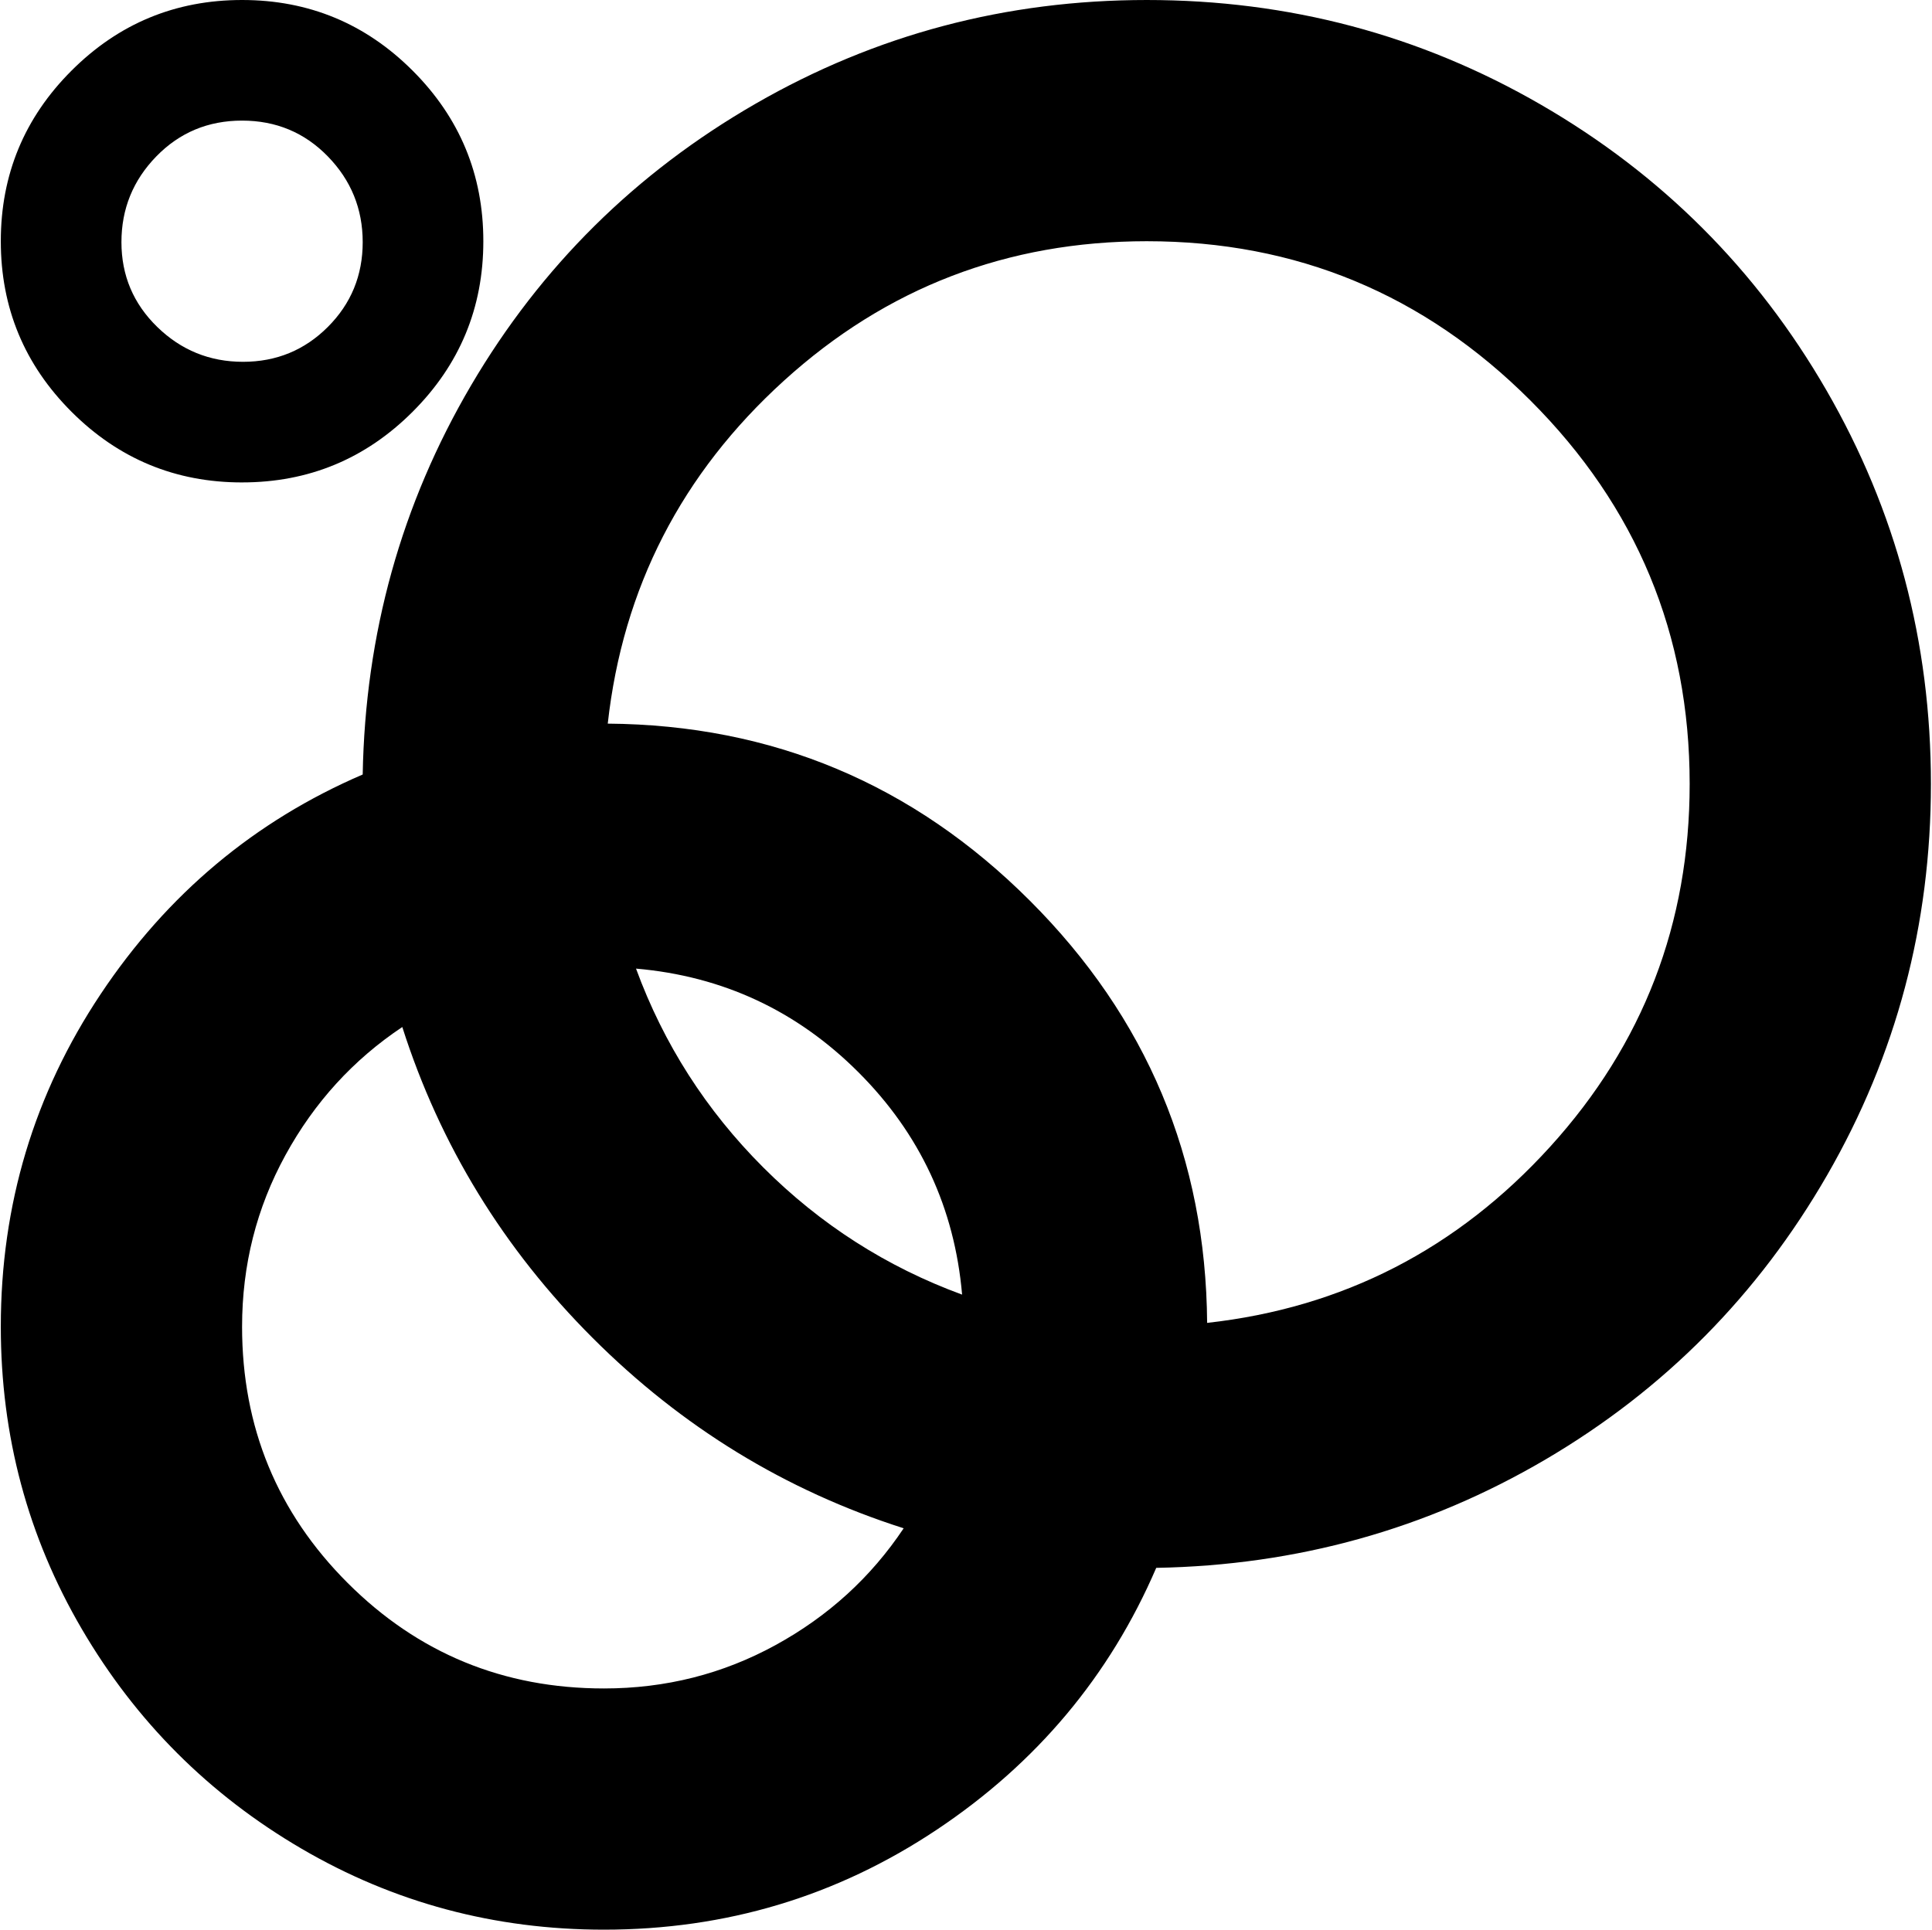 <svg xmlns="http://www.w3.org/2000/svg" xmlns:xlink="http://www.w3.org/1999/xlink" width="1025" height="1024" viewBox="0 0 1025 1024"><path fill="currentColor" d="M613.428 832q-37 86-116.5 139t-176.5 53q-87 0-160.5-43t-116.5-116.5t-43-160.5q0-97 53-176.5t139-116.5q2-112 57.5-206.5t151-149.5t207.5-55q113 0 209 55.5t151.5 151.5t55.5 209q0 112-55 207.5t-149.5 151t-206.5 57.5m-485-128q0 80 56 136t136 56q49 0 91-23t68-62q-94-30-165-101t-101-165q-39 26-62 68t-23 91m382-17q-6-69-55-118t-118-55q22 60 67.5 105.5t105.5 67.5m98-559q-111 0-192.5 74t-93.5 182q131 1 224 94t94 224q108-12 182-93.5t74-192.5q0-119-84.5-203.5t-203.5-84.5m-480 128q-53 0-90.5-37.5T.428 128t37.5-90.5t90.5-37.5t90.5 37.5t37.5 90.5t-37.5 90.5t-90.5 37.5m0-192q-27 0-45.5 19t-18.5 45.5t19 45t45.5 18.5t45-18.5t18.5-45t-18.5-45.5t-45.5-19"/></svg>